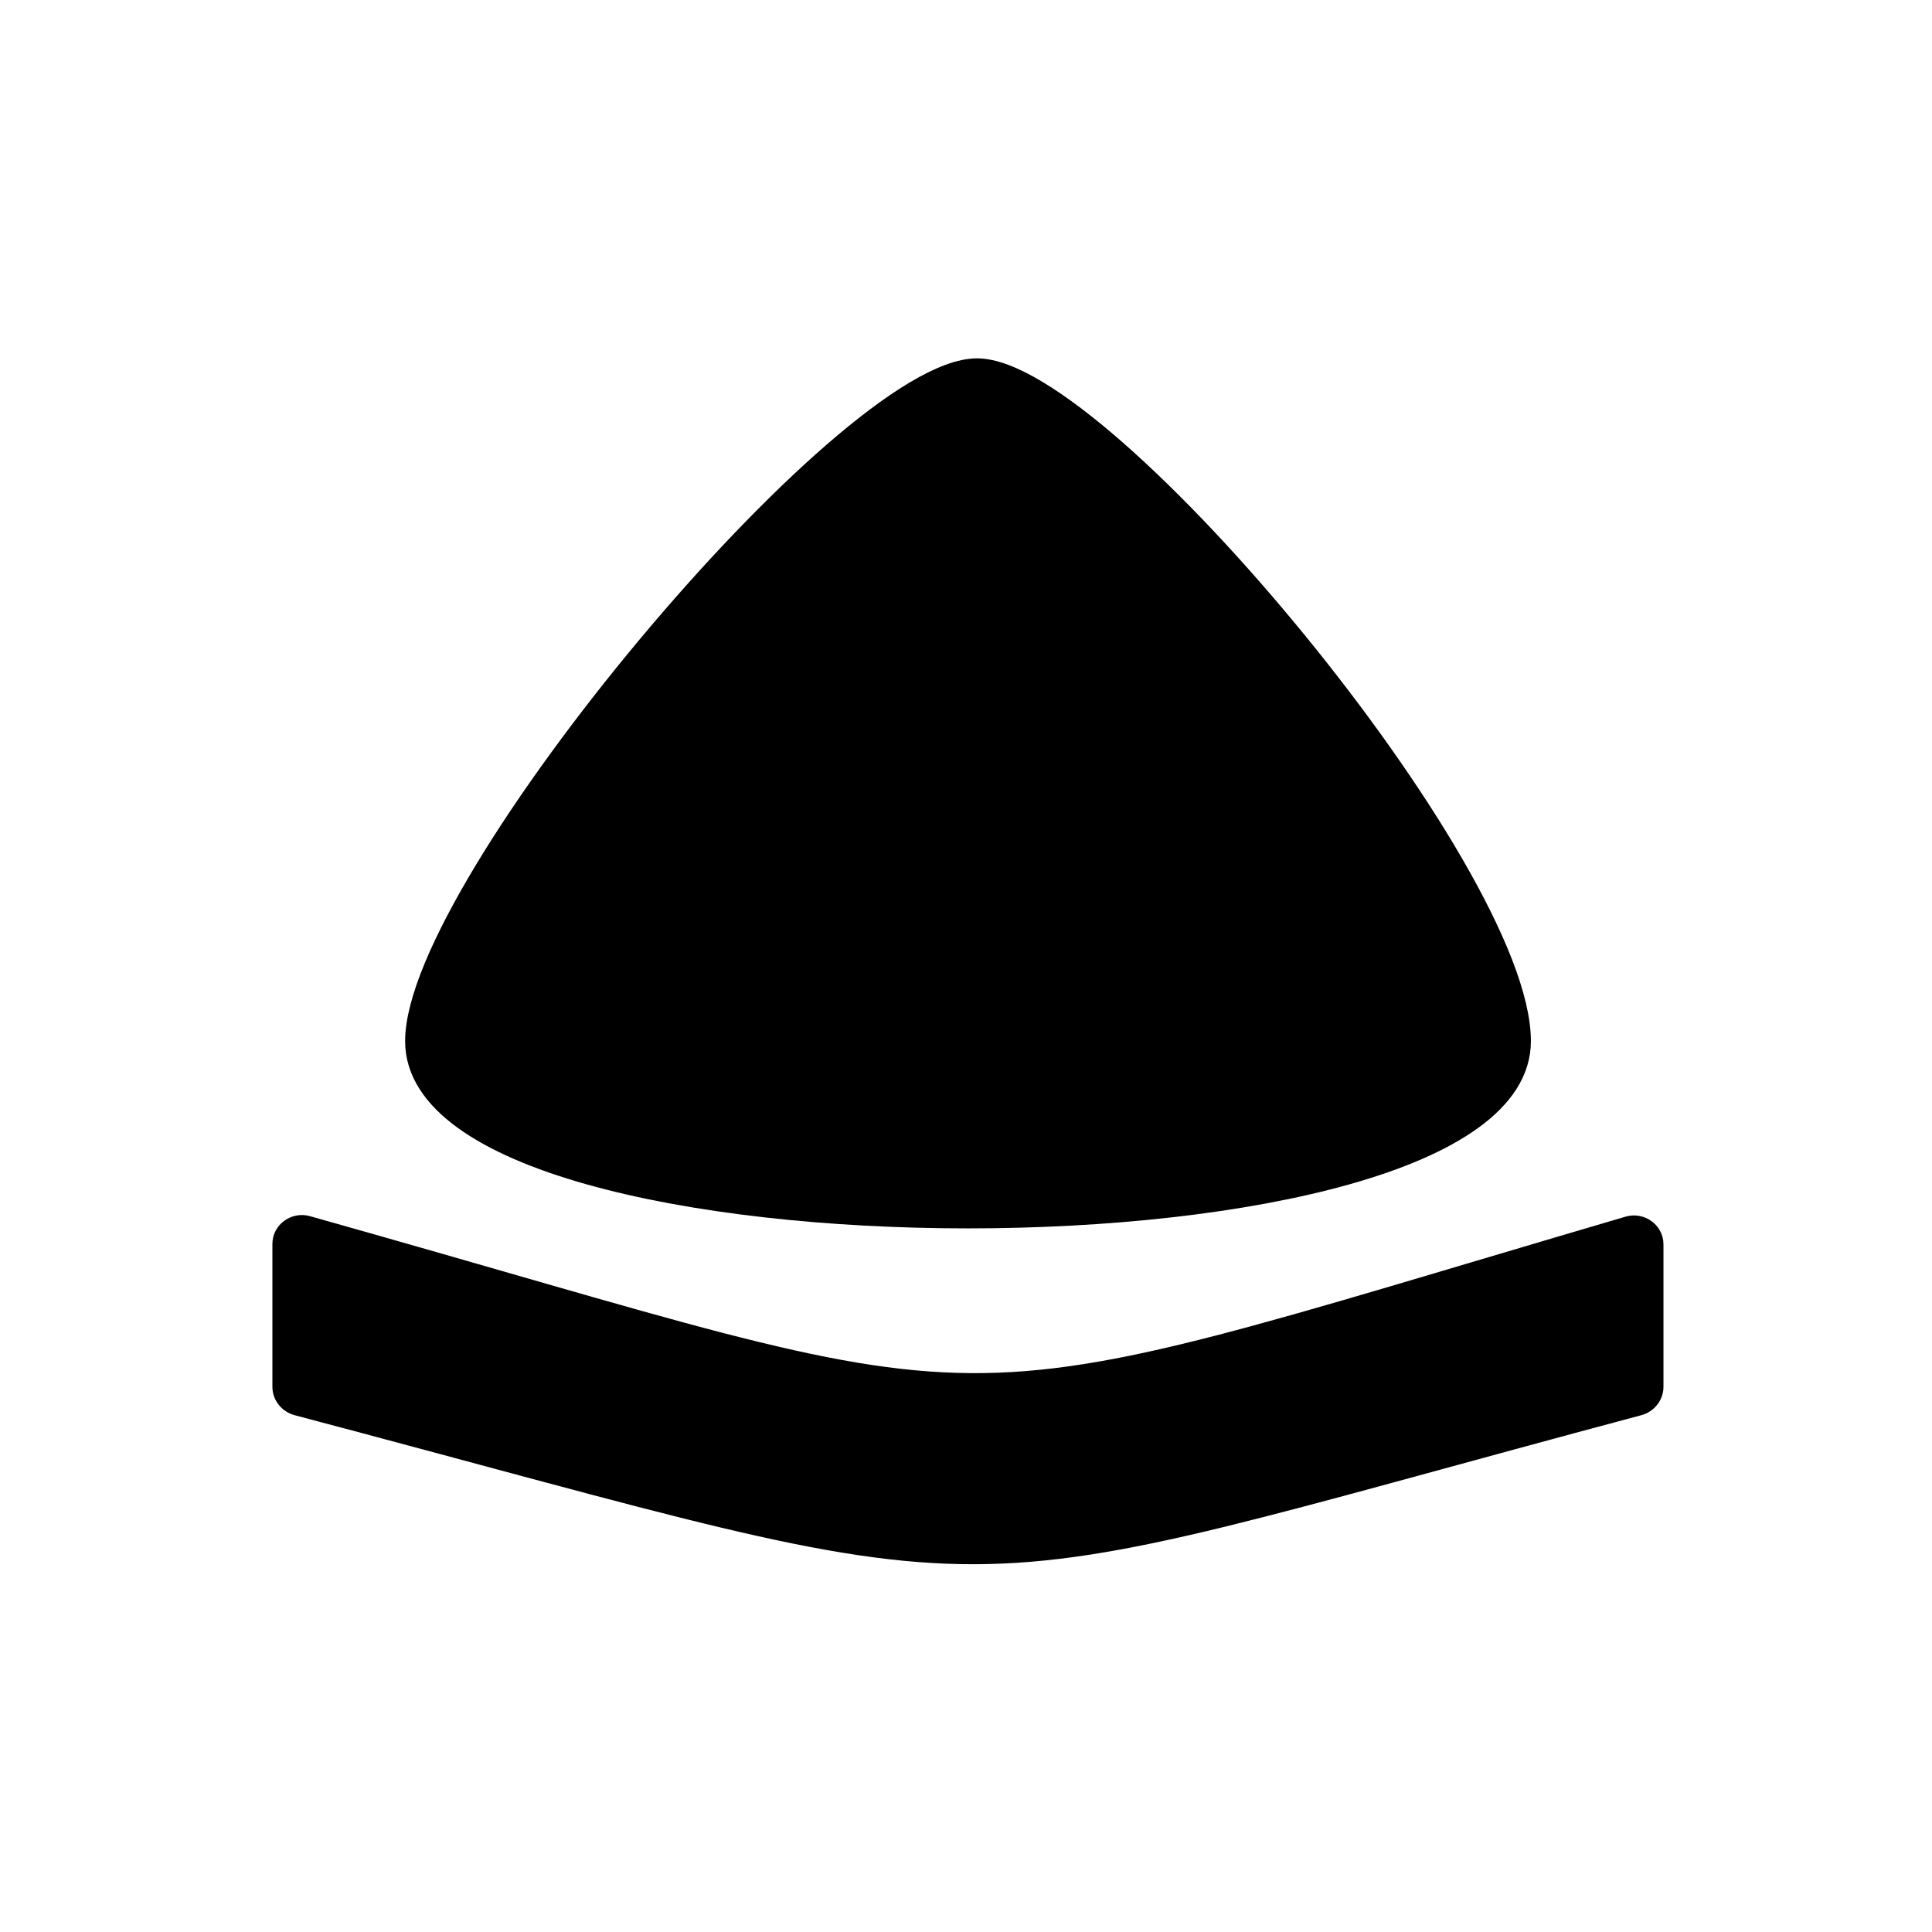 <svg width="250" height="250" viewBox="0 0 250 250" fill="none" xmlns="http://www.w3.org/2000/svg">
<path d="M126.429 48C142.605 48 196.468 112.817 196.468 134.727C196.468 164.854 54.052 164.854 54.052 134.727C54.052 114.643 109.74 48 126.429 48Z" fill="black" stroke="black" stroke-width="3.26" stroke-linejoin="round"/>
<path d="M210.57 158.152C116.825 185.684 134.664 184.721 39.895 158.091C37.98 157.553 36 158.97 36 160.958V179.472C36 180.836 36.983 182.045 38.302 182.394C136.097 208.283 116.706 207.878 212.204 182.397C213.52 182.046 214.5 180.838 214.5 179.476V161.008C214.5 159.005 212.492 157.587 210.57 158.152Z" fill="black" stroke="black" stroke-width="1.502" stroke-linejoin="round"/>
</svg>
